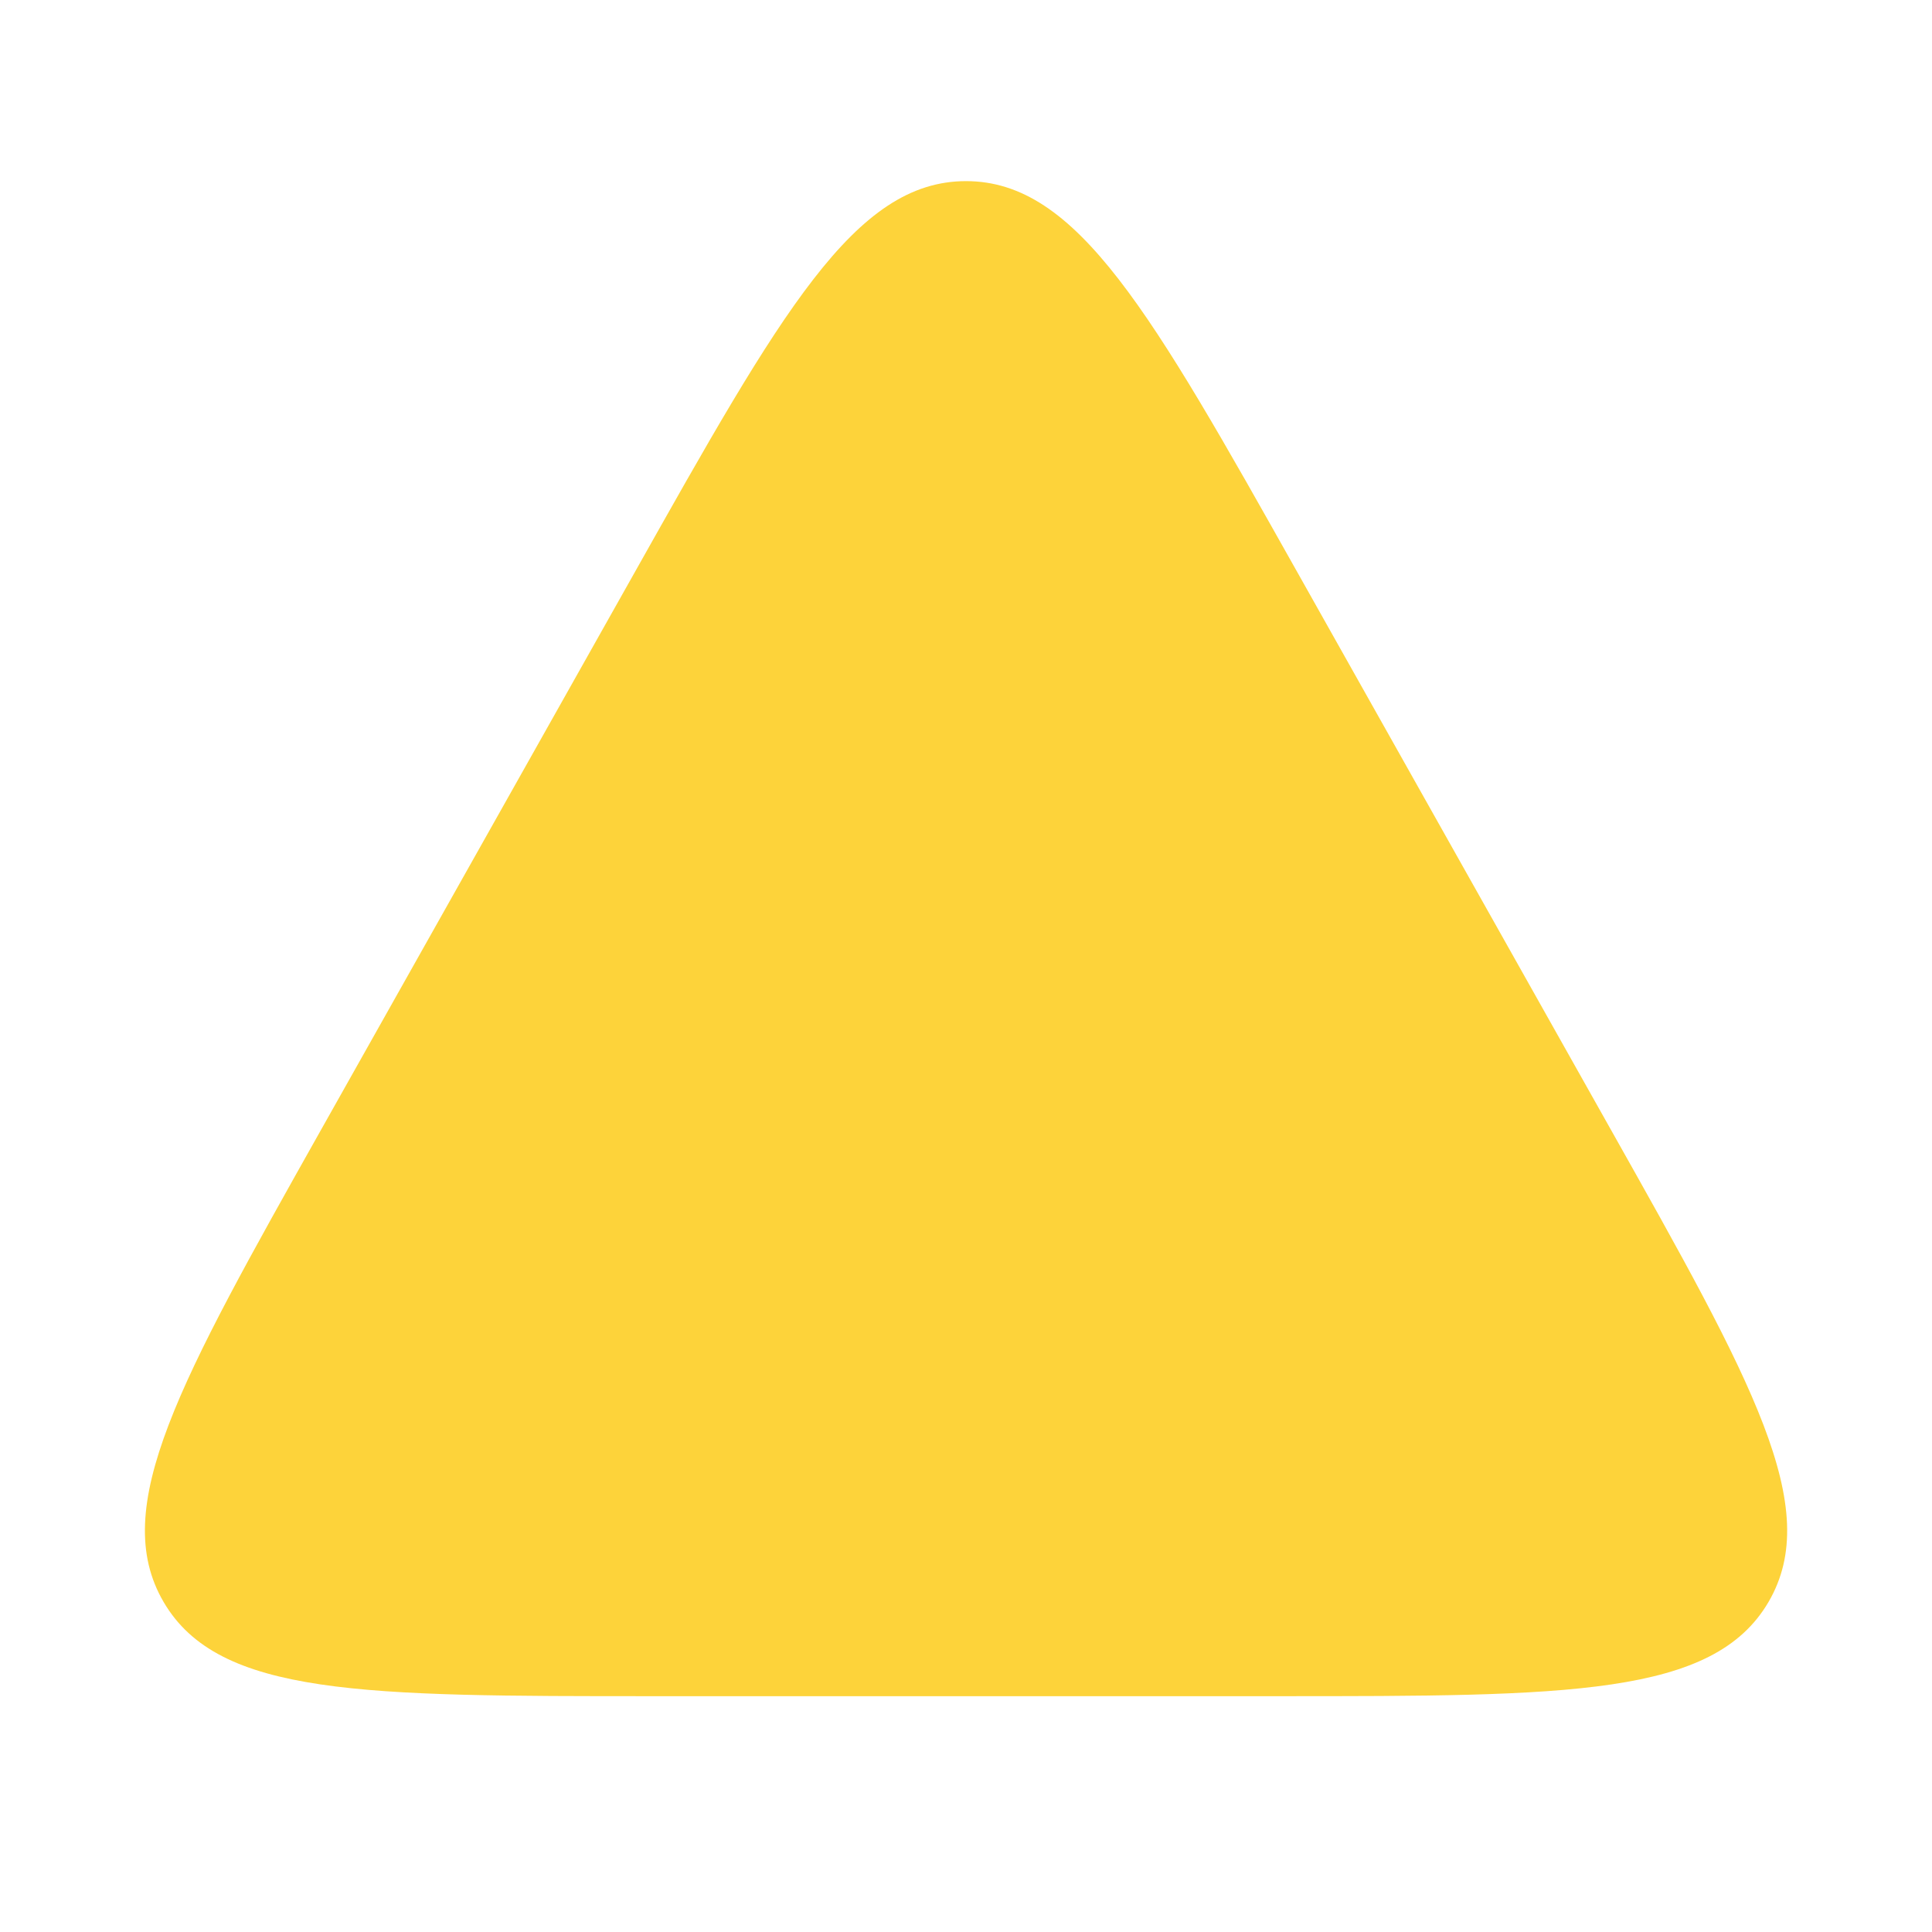 <svg width="16" height="16" viewBox="0 0 16 16" fill="none" xmlns="http://www.w3.org/2000/svg">
<path d="M5.253 4.746C6.47 2.582 7.078 1.5 8 1.5C8.922 1.5 9.531 2.582 10.748 4.746L13.337 9.349C14.514 11.441 15.102 12.486 14.646 13.267C14.189 14.047 12.989 14.047 10.59 14.047H5.411C3.011 14.047 1.811 14.047 1.355 13.267C0.898 12.486 1.487 11.441 2.663 9.349L5.253 4.746Z" fill="#FDD33A"/>
</svg>
